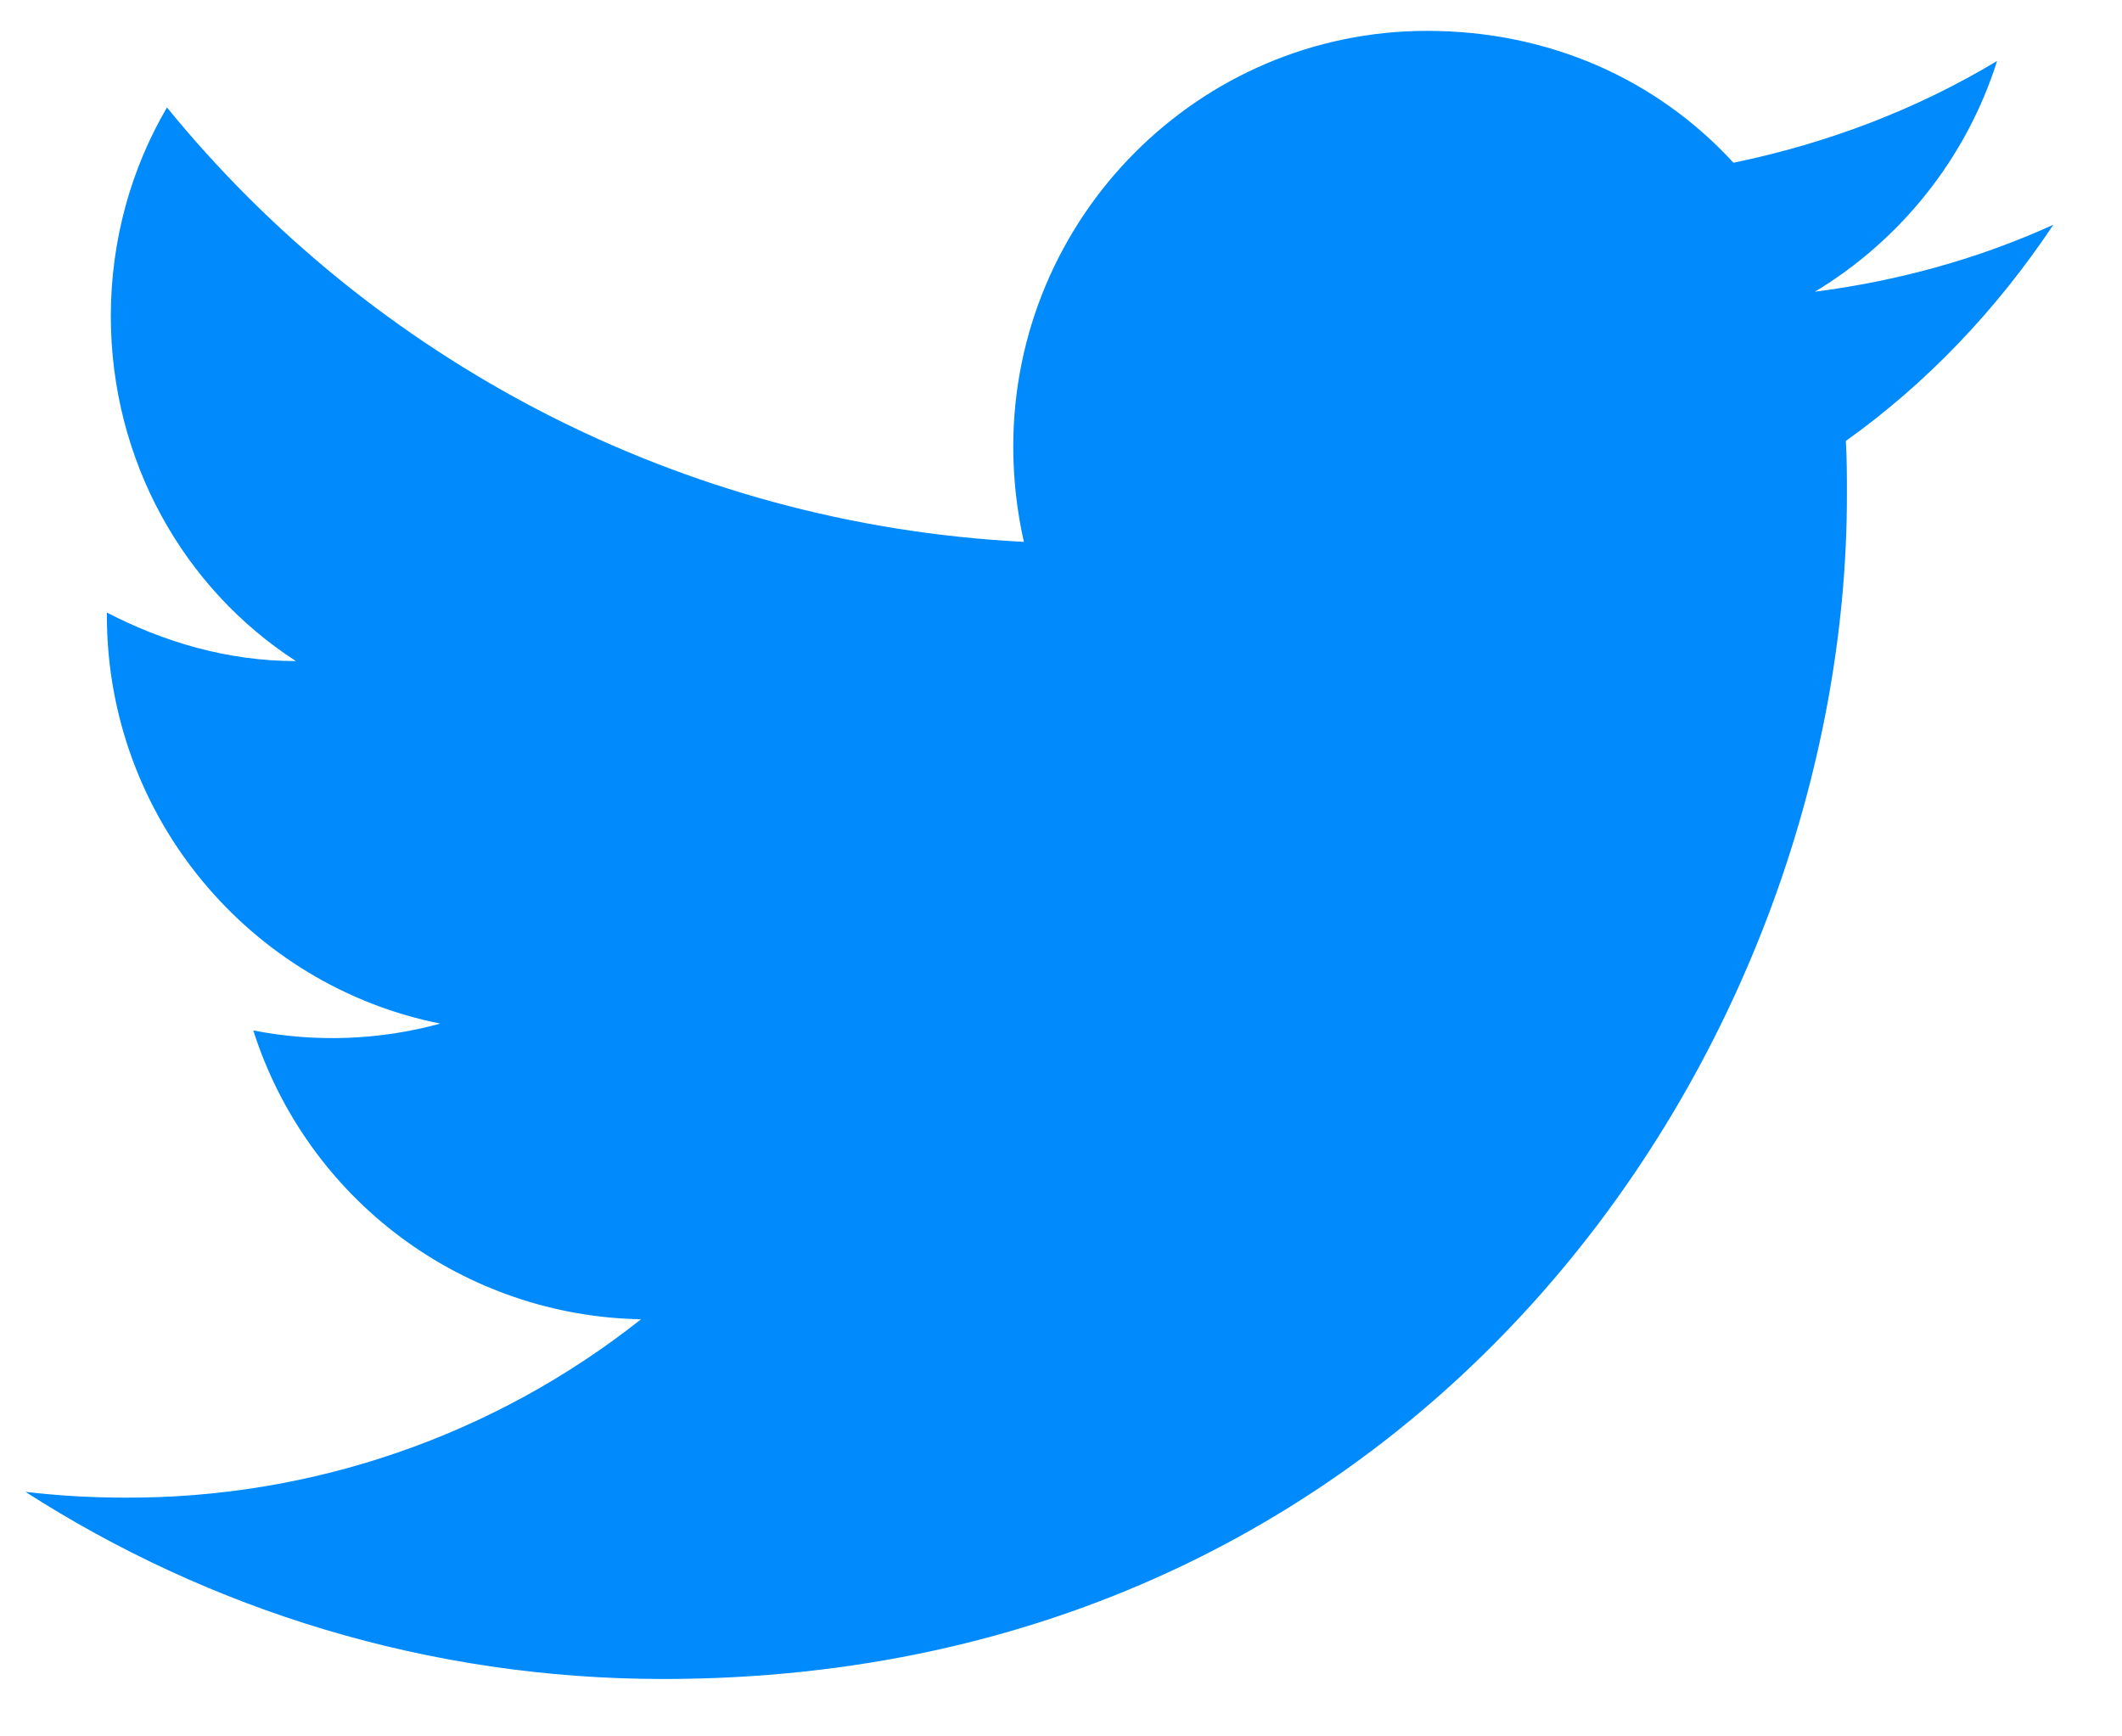 <svg width="22" height="18" viewBox="0 0 22 18" fill="none" xmlns="http://www.w3.org/2000/svg">
<g clip-path="url(#clip0_445_1878)">
<path d="M21.288 2.33C20.514 2.682 19.68 2.913 18.816 3.024C19.7 2.491 20.384 1.647 20.705 0.632C19.871 1.134 18.947 1.486 17.972 1.687C17.178 0.823 16.062 0.32 14.796 0.32C12.434 0.32 10.505 2.25 10.505 4.632C10.505 4.973 10.545 5.305 10.615 5.617C7.038 5.436 3.852 3.717 1.731 1.114C1.36 1.747 1.149 2.491 1.149 3.275C1.149 4.772 1.902 6.099 3.068 6.853C2.354 6.853 1.691 6.652 1.108 6.35V6.38C1.108 8.471 2.596 10.219 4.565 10.611C3.933 10.784 3.269 10.808 2.626 10.682C2.899 11.538 3.433 12.288 4.154 12.825C4.875 13.362 5.747 13.66 6.646 13.676C5.122 14.883 3.233 15.535 1.289 15.525C0.948 15.525 0.606 15.505 0.264 15.465C2.174 16.691 4.445 17.405 6.877 17.405C14.796 17.405 19.148 10.832 19.148 5.134C19.148 4.943 19.148 4.762 19.137 4.571C19.982 3.968 20.705 3.205 21.288 2.33Z" fill="#008AFC"/>
</g>
<defs>
<clipPath id="clip0_445_1878">
<rect width="21.024" height="17.52" fill="white" transform="translate(0.264 0.32)"/>
</clipPath>
</defs>
</svg>
